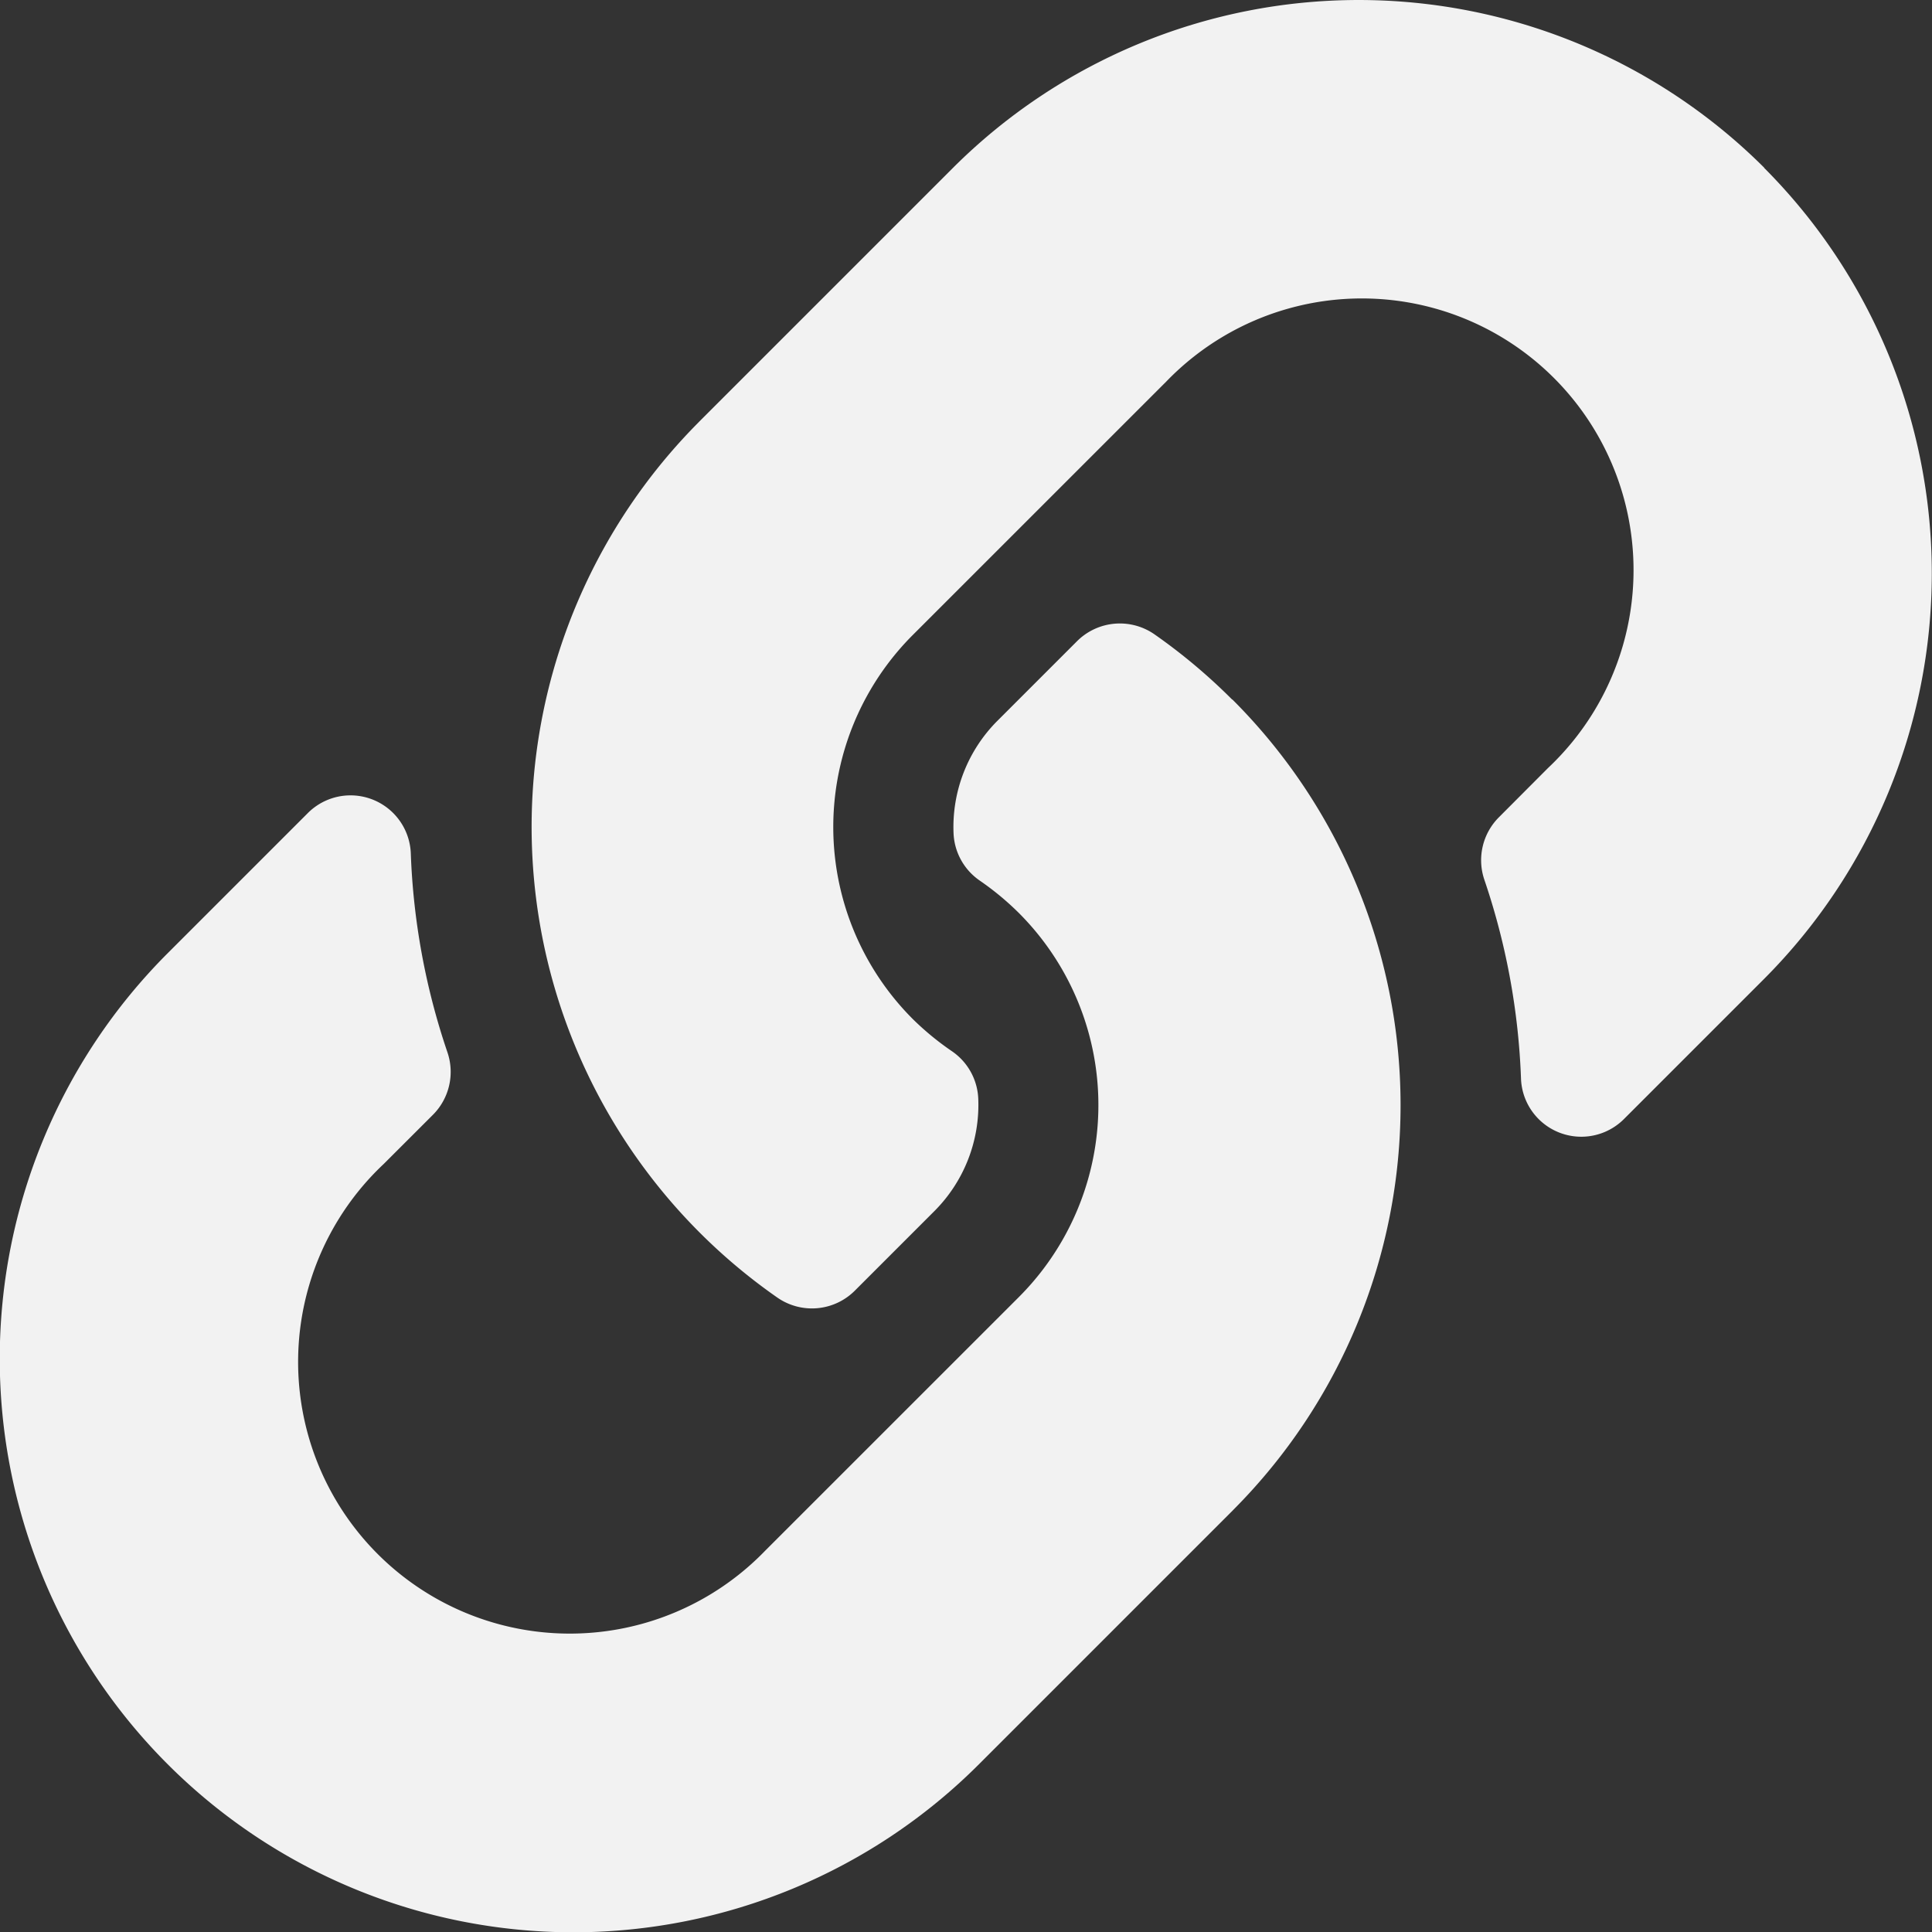 <svg xmlns="http://www.w3.org/2000/svg" width="40" height="40" viewBox="0 0 40 40">
  <rect x="0" y="0" width="40" height="40" fill="#333333" stroke="none"/>
  <path id="link" d="M25.517,14.484a11.869,11.869,0,0,1,.028,16.765l-.028.029-5.25,5.25A11.875,11.875,0,0,1,3.473,19.734l2.9-2.9a1.249,1.249,0,0,1,2.132.829,14.4,14.4,0,0,0,.757,4.119,1.257,1.257,0,0,1-.3,1.3L7.943,24.1a5.625,5.625,0,1,0,7.9,8.005l5.25-5.249a5.624,5.624,0,0,0,0-7.955,5.852,5.852,0,0,0-.808-.669,1.253,1.253,0,0,1-.543-.985,3.112,3.112,0,0,1,.914-2.329l1.645-1.645a1.255,1.255,0,0,1,1.608-.135,11.912,11.912,0,0,1,1.6,1.344ZM36.527,3.473a11.888,11.888,0,0,0-16.794,0l-5.25,5.25-.028.029A11.877,11.877,0,0,0,16.087,26.86a1.255,1.255,0,0,0,1.608-.135L19.34,25.08a3.112,3.112,0,0,0,.914-2.329,1.253,1.253,0,0,0-.543-.985A5.853,5.853,0,0,1,18.9,21.1a5.624,5.624,0,0,1,0-7.955l5.25-5.249a5.625,5.625,0,1,1,7.9,8.005L31.034,16.92a1.257,1.257,0,0,0-.3,1.3,14.4,14.4,0,0,1,.757,4.119,1.249,1.249,0,0,0,2.132.829l2.9-2.9a11.888,11.888,0,0,0,0-16.794Z" fill="#f2f2f2"/>
</svg>
